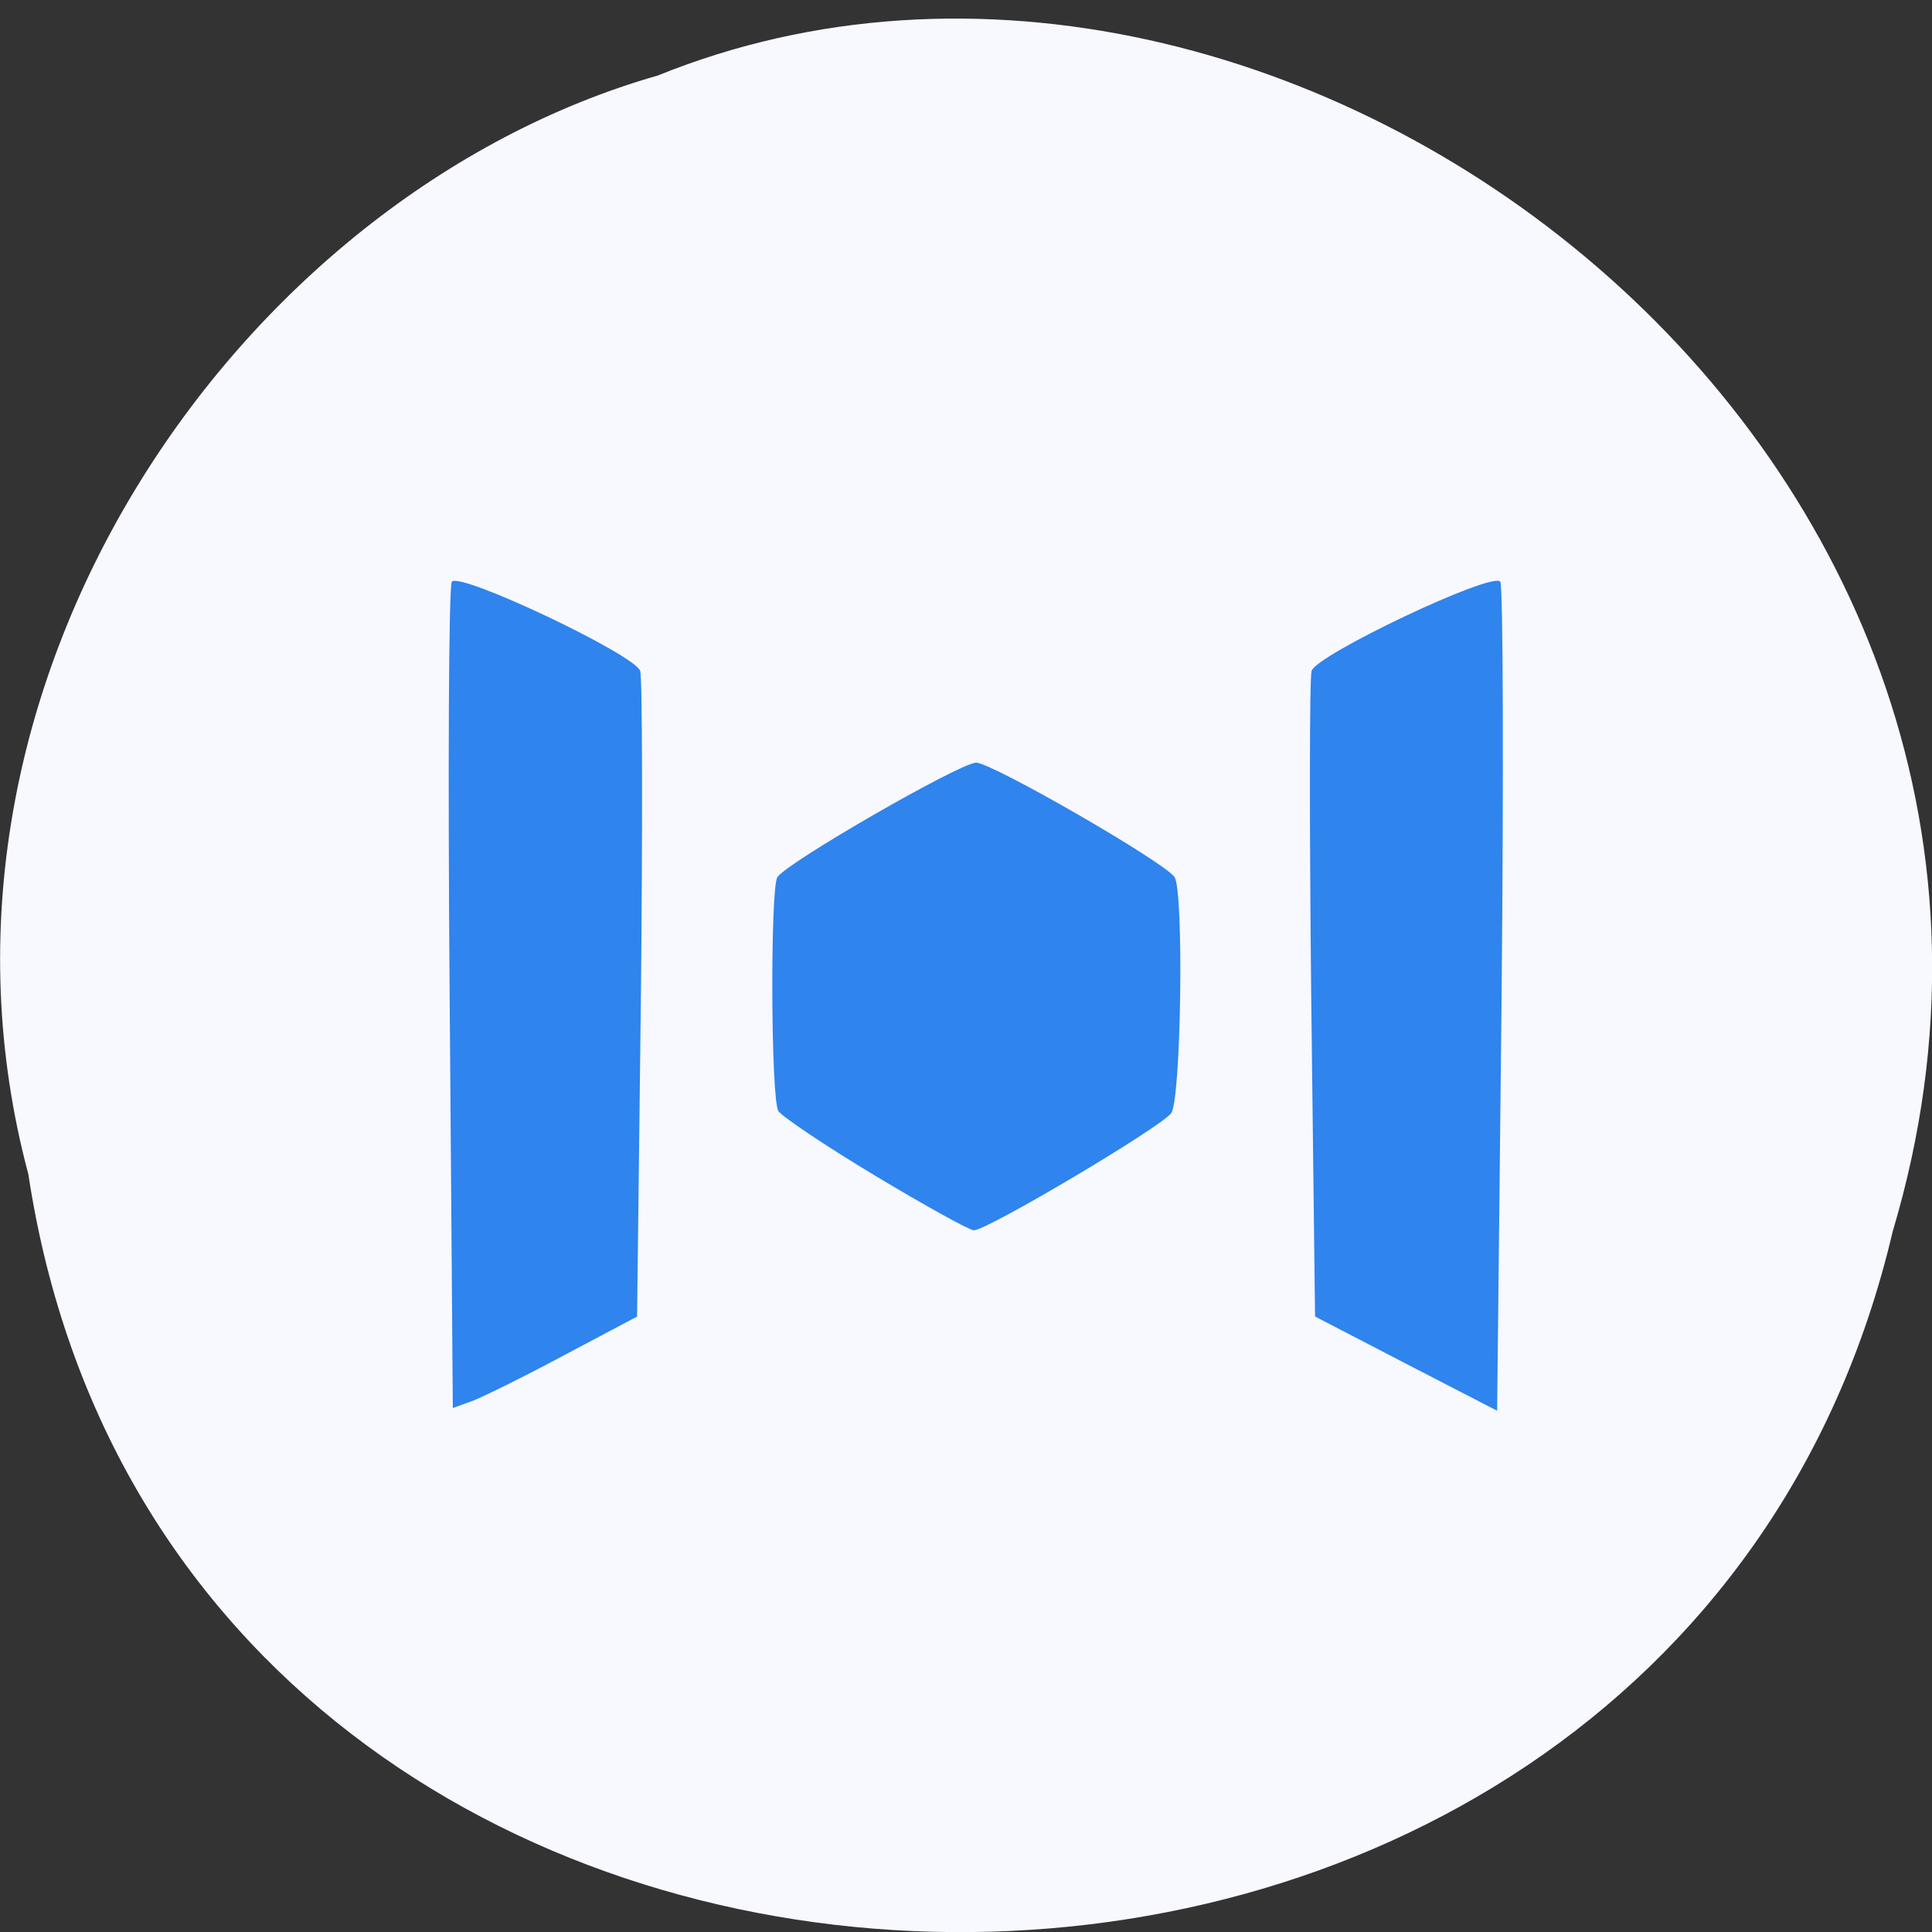 <svg xmlns="http://www.w3.org/2000/svg" viewBox="0 0 24 24"><rect x="0" y="0" width="24" height="24" fill="#333333" stroke="none"/><path d="m 0.352 14.586 c 1.859 12.246 20.363 12.613 23.16 0.711 c 2.879 -9.637 -7.547 -17.516 -15.34 -14.359 c -5.223 1.492 -9.438 7.598 -7.82 13.648" fill="#f8f8ff"/><path d="m 5.586 12.398 c -0.023 -2.801 -0.012 -5.129 0.027 -5.172 c 0.102 -0.125 2.281 0.91 2.34 1.109 c 0.027 0.094 0.031 1.938 0.008 4.094 l -0.047 3.926 l -0.906 0.48 c -0.496 0.266 -1.012 0.52 -1.145 0.57 l -0.238 0.086 m 11.84 -0.551 l -1.129 -0.586 l -0.047 -3.926 c -0.023 -2.156 -0.023 -4 0.004 -4.094 c 0.059 -0.199 2.238 -1.234 2.344 -1.109 c 0.035 0.043 0.043 2.379 0.016 5.191 l -0.055 5.109 m -7.73 -2.922 c -0.617 -0.371 -1.156 -0.734 -1.199 -0.801 c -0.094 -0.152 -0.102 -2.766 -0.012 -2.906 c 0.121 -0.184 2.273 -1.422 2.469 -1.422 c 0.195 0 2.344 1.238 2.465 1.422 c 0.117 0.184 0.082 2.773 -0.043 2.934 c -0.145 0.184 -2.305 1.465 -2.453 1.453 c -0.059 -0.004 -0.609 -0.309 -1.227 -0.68" fill="#2f84ed"/></svg>